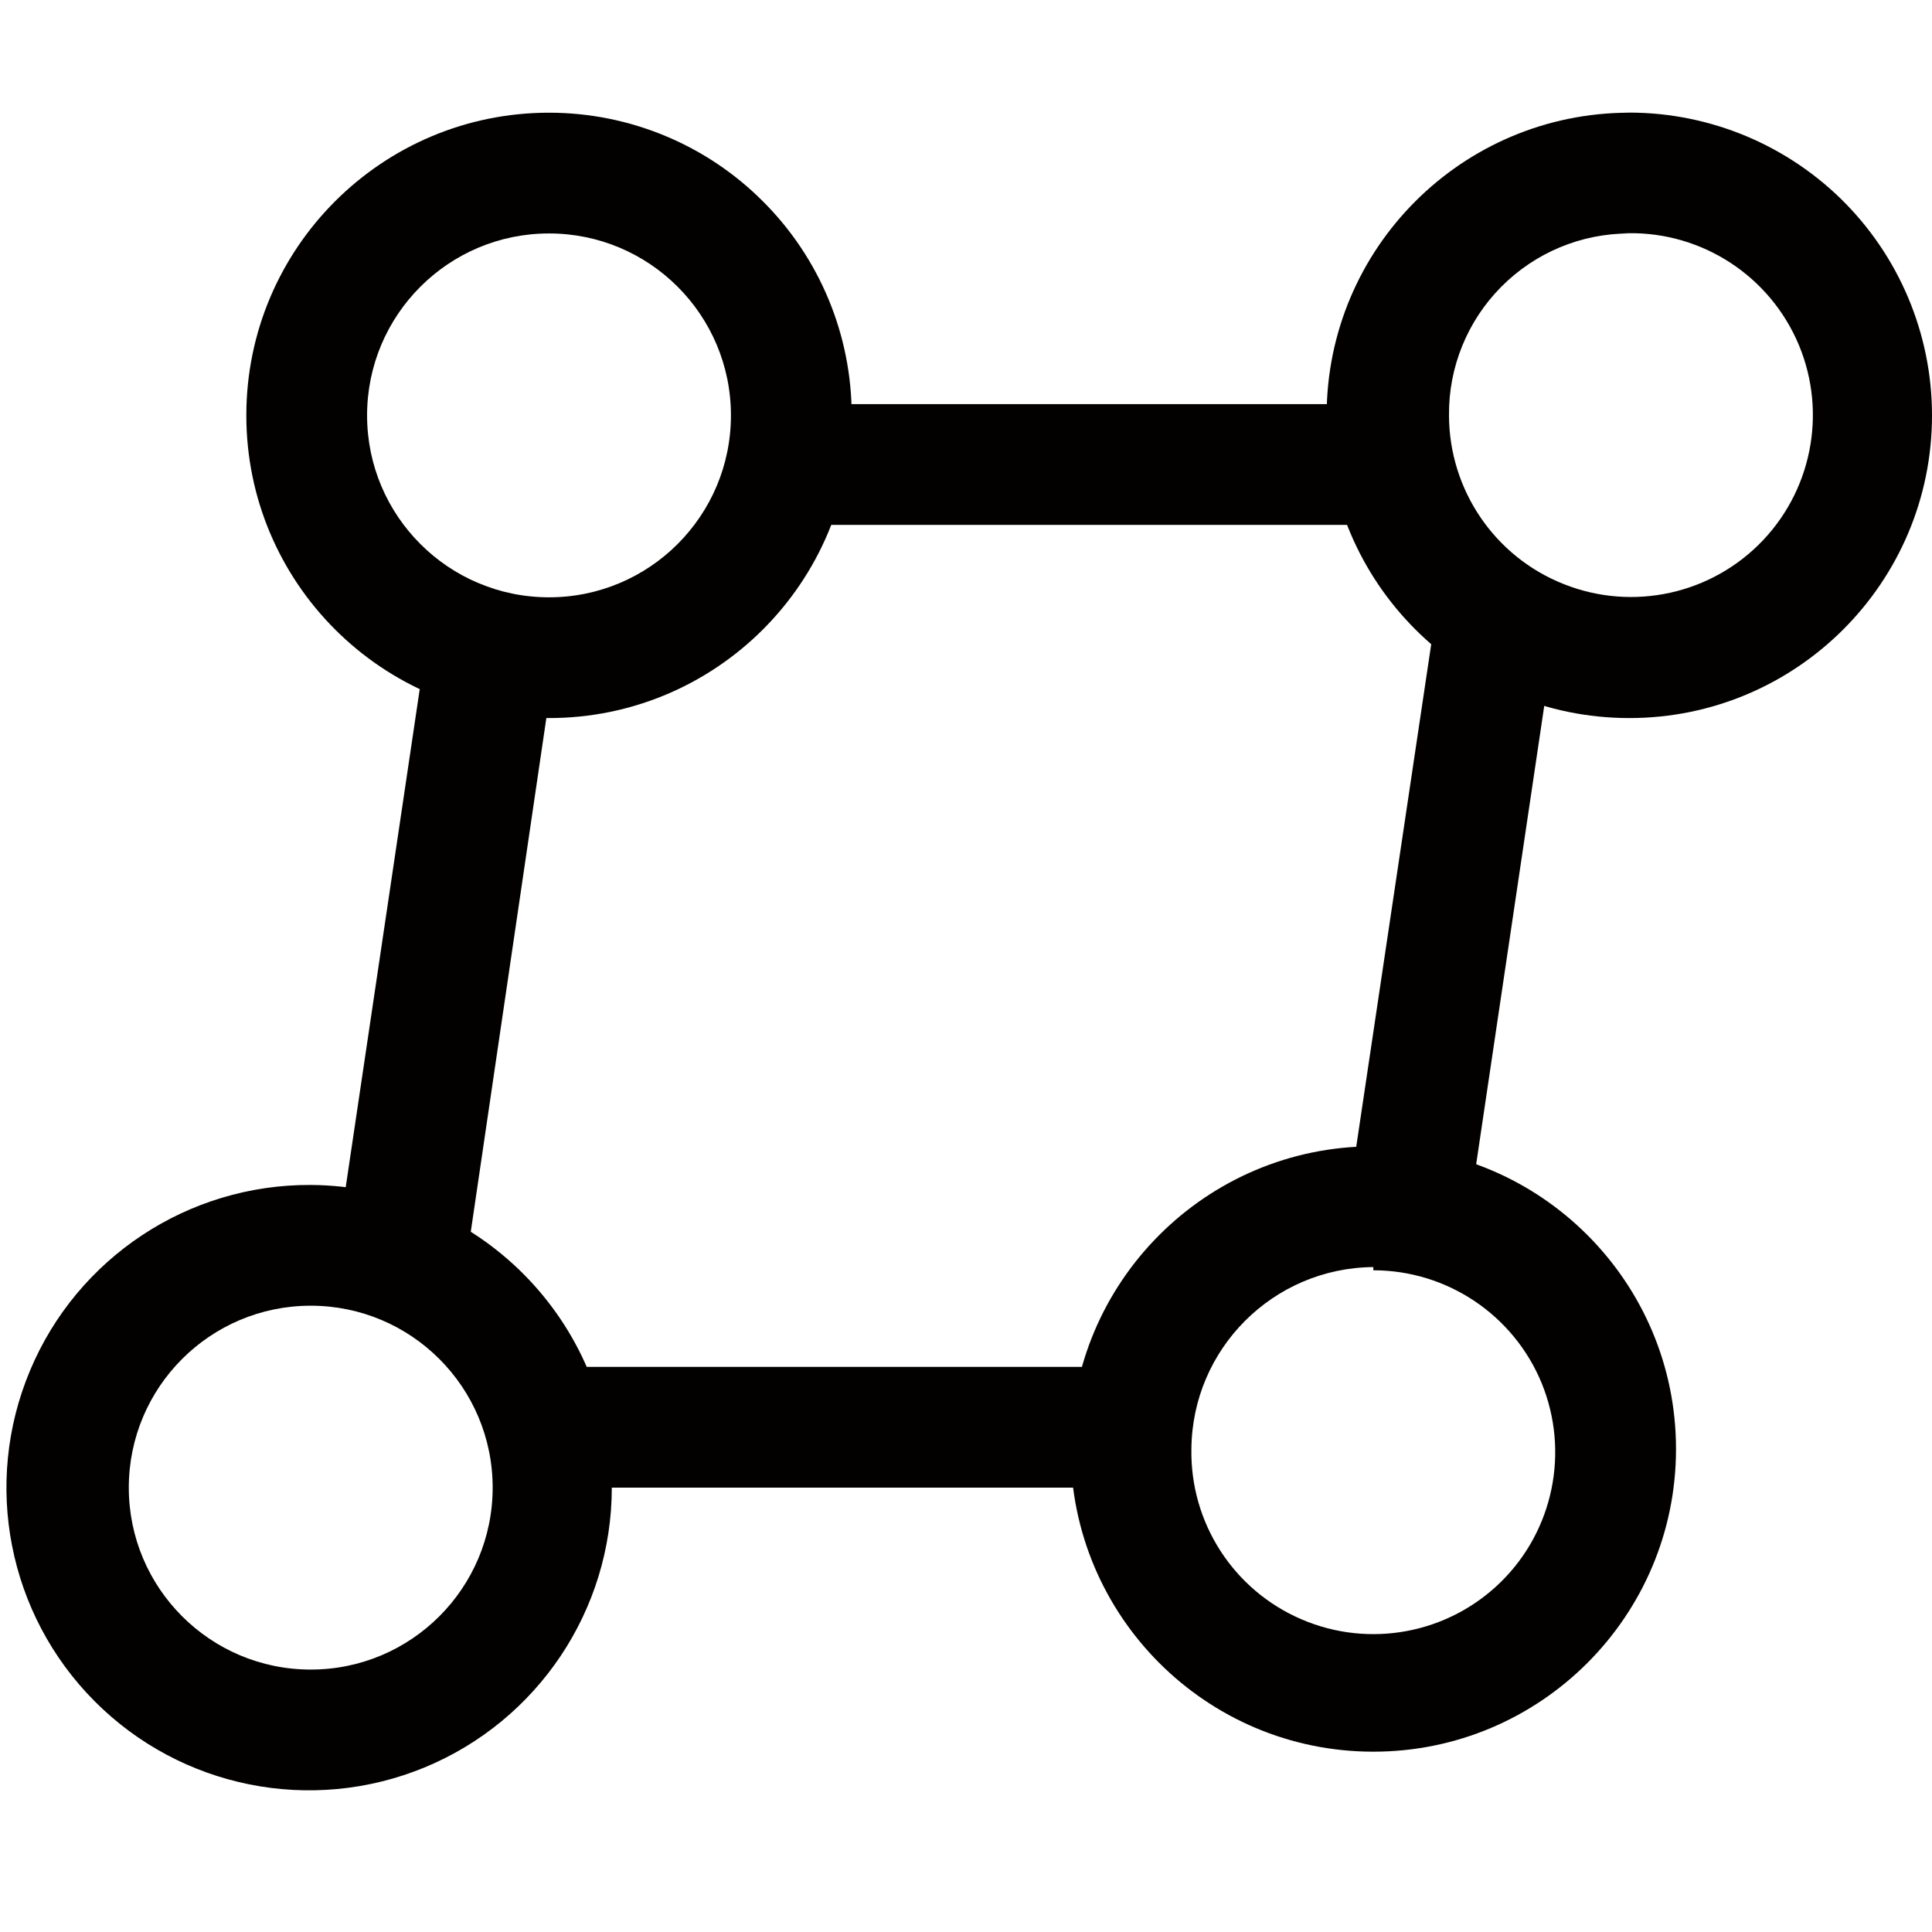 <?xml version="1.0" encoding="UTF-8"?>
<svg width="12px" height="12px" viewBox="0 0 12 12" version="1.1" xmlns="http://www.w3.org/2000/svg" xmlns:xlink="http://www.w3.org/1999/xlink">
    <!-- Generator: Sketch 63 (92445) - https://sketch.com -->
    <title>communication-network</title>
    <desc>Created with Sketch.</desc>
    <g id="页面-1" stroke="none" stroke-width="1" fill="none" fill-rule="evenodd">
        <g id="画板" transform="translate(-199, -195)" fill="#030000" fill-rule="nonzero">
            <g id="communication-network" transform="translate(199, 195)">
                <path d="M8.708,3.529 L8.903,3.911 L8.325,7.785 L7.463,7.87 L7.463,8.49 L3.571,8.49 L3.144,8.069 L2.913,7.726 L3.491,3.797 L4.096,3.797 L4.411,3.26 L8.441,3.26 L8.708,3.453 M9,3.26 L8.949,2.51 L4.589,2.51 L4.292,4.129 L2.719,3.527 L2.044,8.069 L2.913,8.18 L3.144,9.24 L7.36,9.24 L7.463,7.573 L9.059,7.97 L9.691,3.715 L9,3.26 Z" id="形状"></path>
                <path d="M10.07,1.45 C10.532,1.425 10.962,1.685 11.156,2.104 C11.35,2.524 11.268,3.02 10.951,3.355 C10.633,3.691 10.142,3.799 9.713,3.628 C9.283,3.458 9.001,3.042 9,2.58 C8.997,2.281 9.114,1.994 9.324,1.782 C9.535,1.569 9.821,1.45 10.12,1.45 M10.12,0.7 C9.082,0.7 8.24,1.542 8.24,2.58 C8.24,3.618 9.082,4.46 10.12,4.46 C11.158,4.46 12,3.618 12,2.58 C12,2.073 11.795,1.587 11.432,1.233 C11.068,0.879 10.577,0.687 10.07,0.7 L10.12,0.7 Z" id="形状"></path>
                <path d="M3.41,1.45 C4.034,1.45 4.54,1.956 4.54,2.58 C4.54,3.204 4.034,3.71 3.41,3.71 C2.786,3.71 2.28,3.204 2.28,2.58 C2.28,1.956 2.786,1.45 3.41,1.45 M3.41,0.7 C2.372,0.7 1.53,1.542 1.53,2.58 C1.53,3.618 2.372,4.46 3.41,4.46 C4.448,4.46 5.29,3.618 5.29,2.58 C5.29,2.081 5.092,1.603 4.739,1.251 C4.387,0.898 3.909,0.7 3.41,0.7 L3.41,0.7 Z" id="形状"></path>
                <path d="M1.93,8.11 C2.554,8.11 3.06,8.616 3.06,9.24 C3.06,9.864 2.554,10.37 1.93,10.37 C1.306,10.37 0.8,9.864 0.8,9.24 C0.8,8.616 1.306,8.11 1.93,8.11 M1.93,7.36 C1.169,7.356 0.48,7.811 0.186,8.514 C-0.108,9.216 0.05,10.026 0.587,10.566 C1.124,11.106 1.933,11.268 2.637,10.978 C3.341,10.687 3.8,10.001 3.8,9.24 C3.8,8.206 2.964,7.366 1.93,7.36 Z" id="形状"></path>
                <path d="M8.53,7.89 C8.989,7.89 9.402,8.168 9.576,8.592 C9.749,9.017 9.649,9.505 9.322,9.826 C8.994,10.148 8.505,10.239 8.084,10.058 C7.662,9.877 7.392,9.459 7.4,9 C7.405,8.378 7.908,7.875 8.53,7.87 M8.53,7.12 C7.492,7.12 6.65,7.962 6.65,9 C6.65,10.038 7.492,10.88 8.53,10.88 C9.568,10.88 10.41,10.038 10.41,9 C10.41,7.962 9.568,7.12 8.53,7.12 L8.53,7.12 Z" id="形状"></path>
            </g>
        </g>
    </g>
</svg>